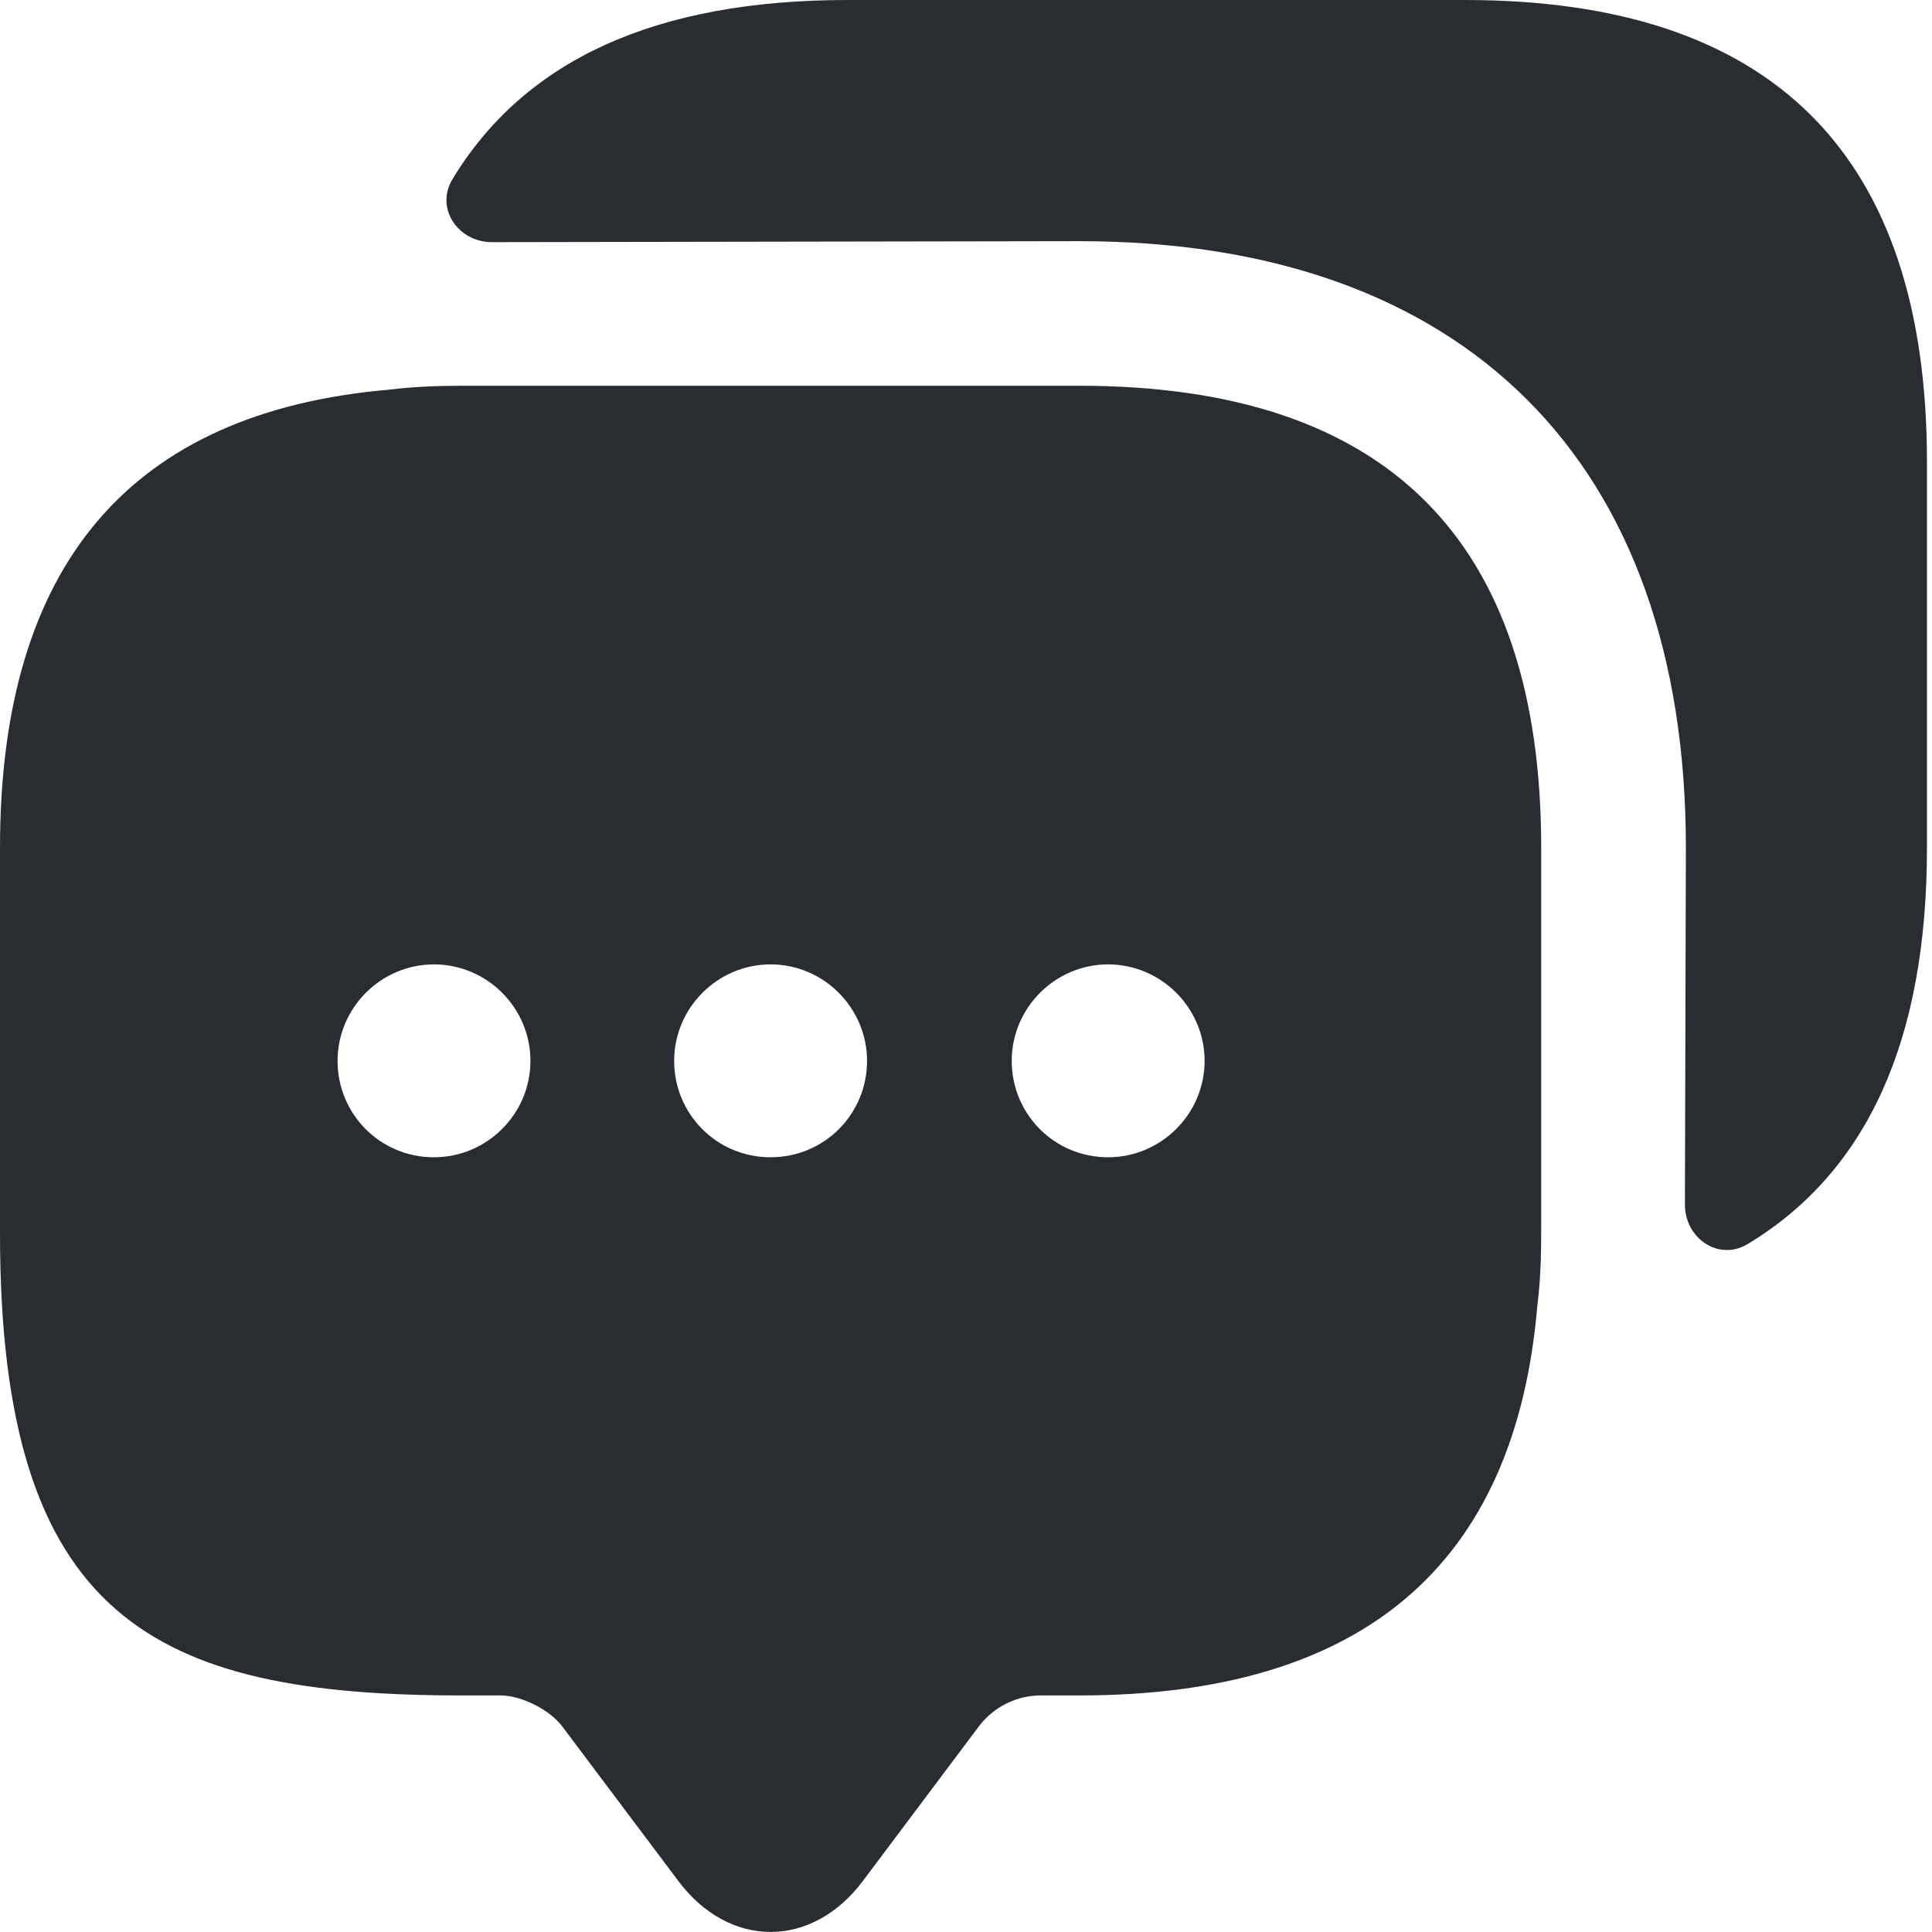 <svg width="18" height="18" viewBox="0 0 18 18" fill="none" xmlns="http://www.w3.org/2000/svg">
<path fill-rule="evenodd" clip-rule="evenodd" d="M17.953 7.898V4.304C17.953 1.438 16.515 0 13.649 0H7.898C6.11 0 4.888 0.557 4.214 1.672C4.053 1.941 4.268 2.256 4.583 2.256L10.055 2.247C13.649 2.247 15.707 4.304 15.707 7.898L15.698 11.223C15.698 11.537 16.012 11.753 16.282 11.591C17.396 10.918 17.953 9.695 17.953 7.898ZM4.304 3.594H10.055C12.921 3.594 14.359 5.032 14.359 7.898V11.492C14.359 11.726 14.35 11.95 14.323 12.166C14.116 14.592 12.687 15.796 10.055 15.796H9.695C9.471 15.796 9.255 15.904 9.12 16.084L8.042 17.521C7.566 18.159 6.793 18.159 6.317 17.521L5.238 16.084C5.122 15.931 4.861 15.796 4.663 15.796H4.304C1.438 15.796 0 15.086 0 11.492V7.898C0 5.265 1.213 3.837 3.63 3.63C3.846 3.603 4.07 3.594 4.304 3.594ZM3.145 9.884C3.145 10.378 3.54 10.782 4.043 10.782C4.538 10.782 4.942 10.378 4.942 9.884C4.942 9.39 4.538 8.985 4.043 8.985C3.549 8.985 3.145 9.39 3.145 9.884ZM6.281 9.884C6.281 10.378 6.676 10.782 7.179 10.782C7.683 10.782 8.078 10.378 8.078 9.884C8.078 9.39 7.674 8.985 7.179 8.985C6.685 8.985 6.281 9.39 6.281 9.884ZM9.426 9.884C9.426 10.378 9.821 10.782 10.324 10.782C10.818 10.782 11.223 10.378 11.223 9.884C11.223 9.39 10.818 8.985 10.324 8.985C9.83 8.985 9.426 9.39 9.426 9.884Z" fill="#292D32"/>
</svg>
